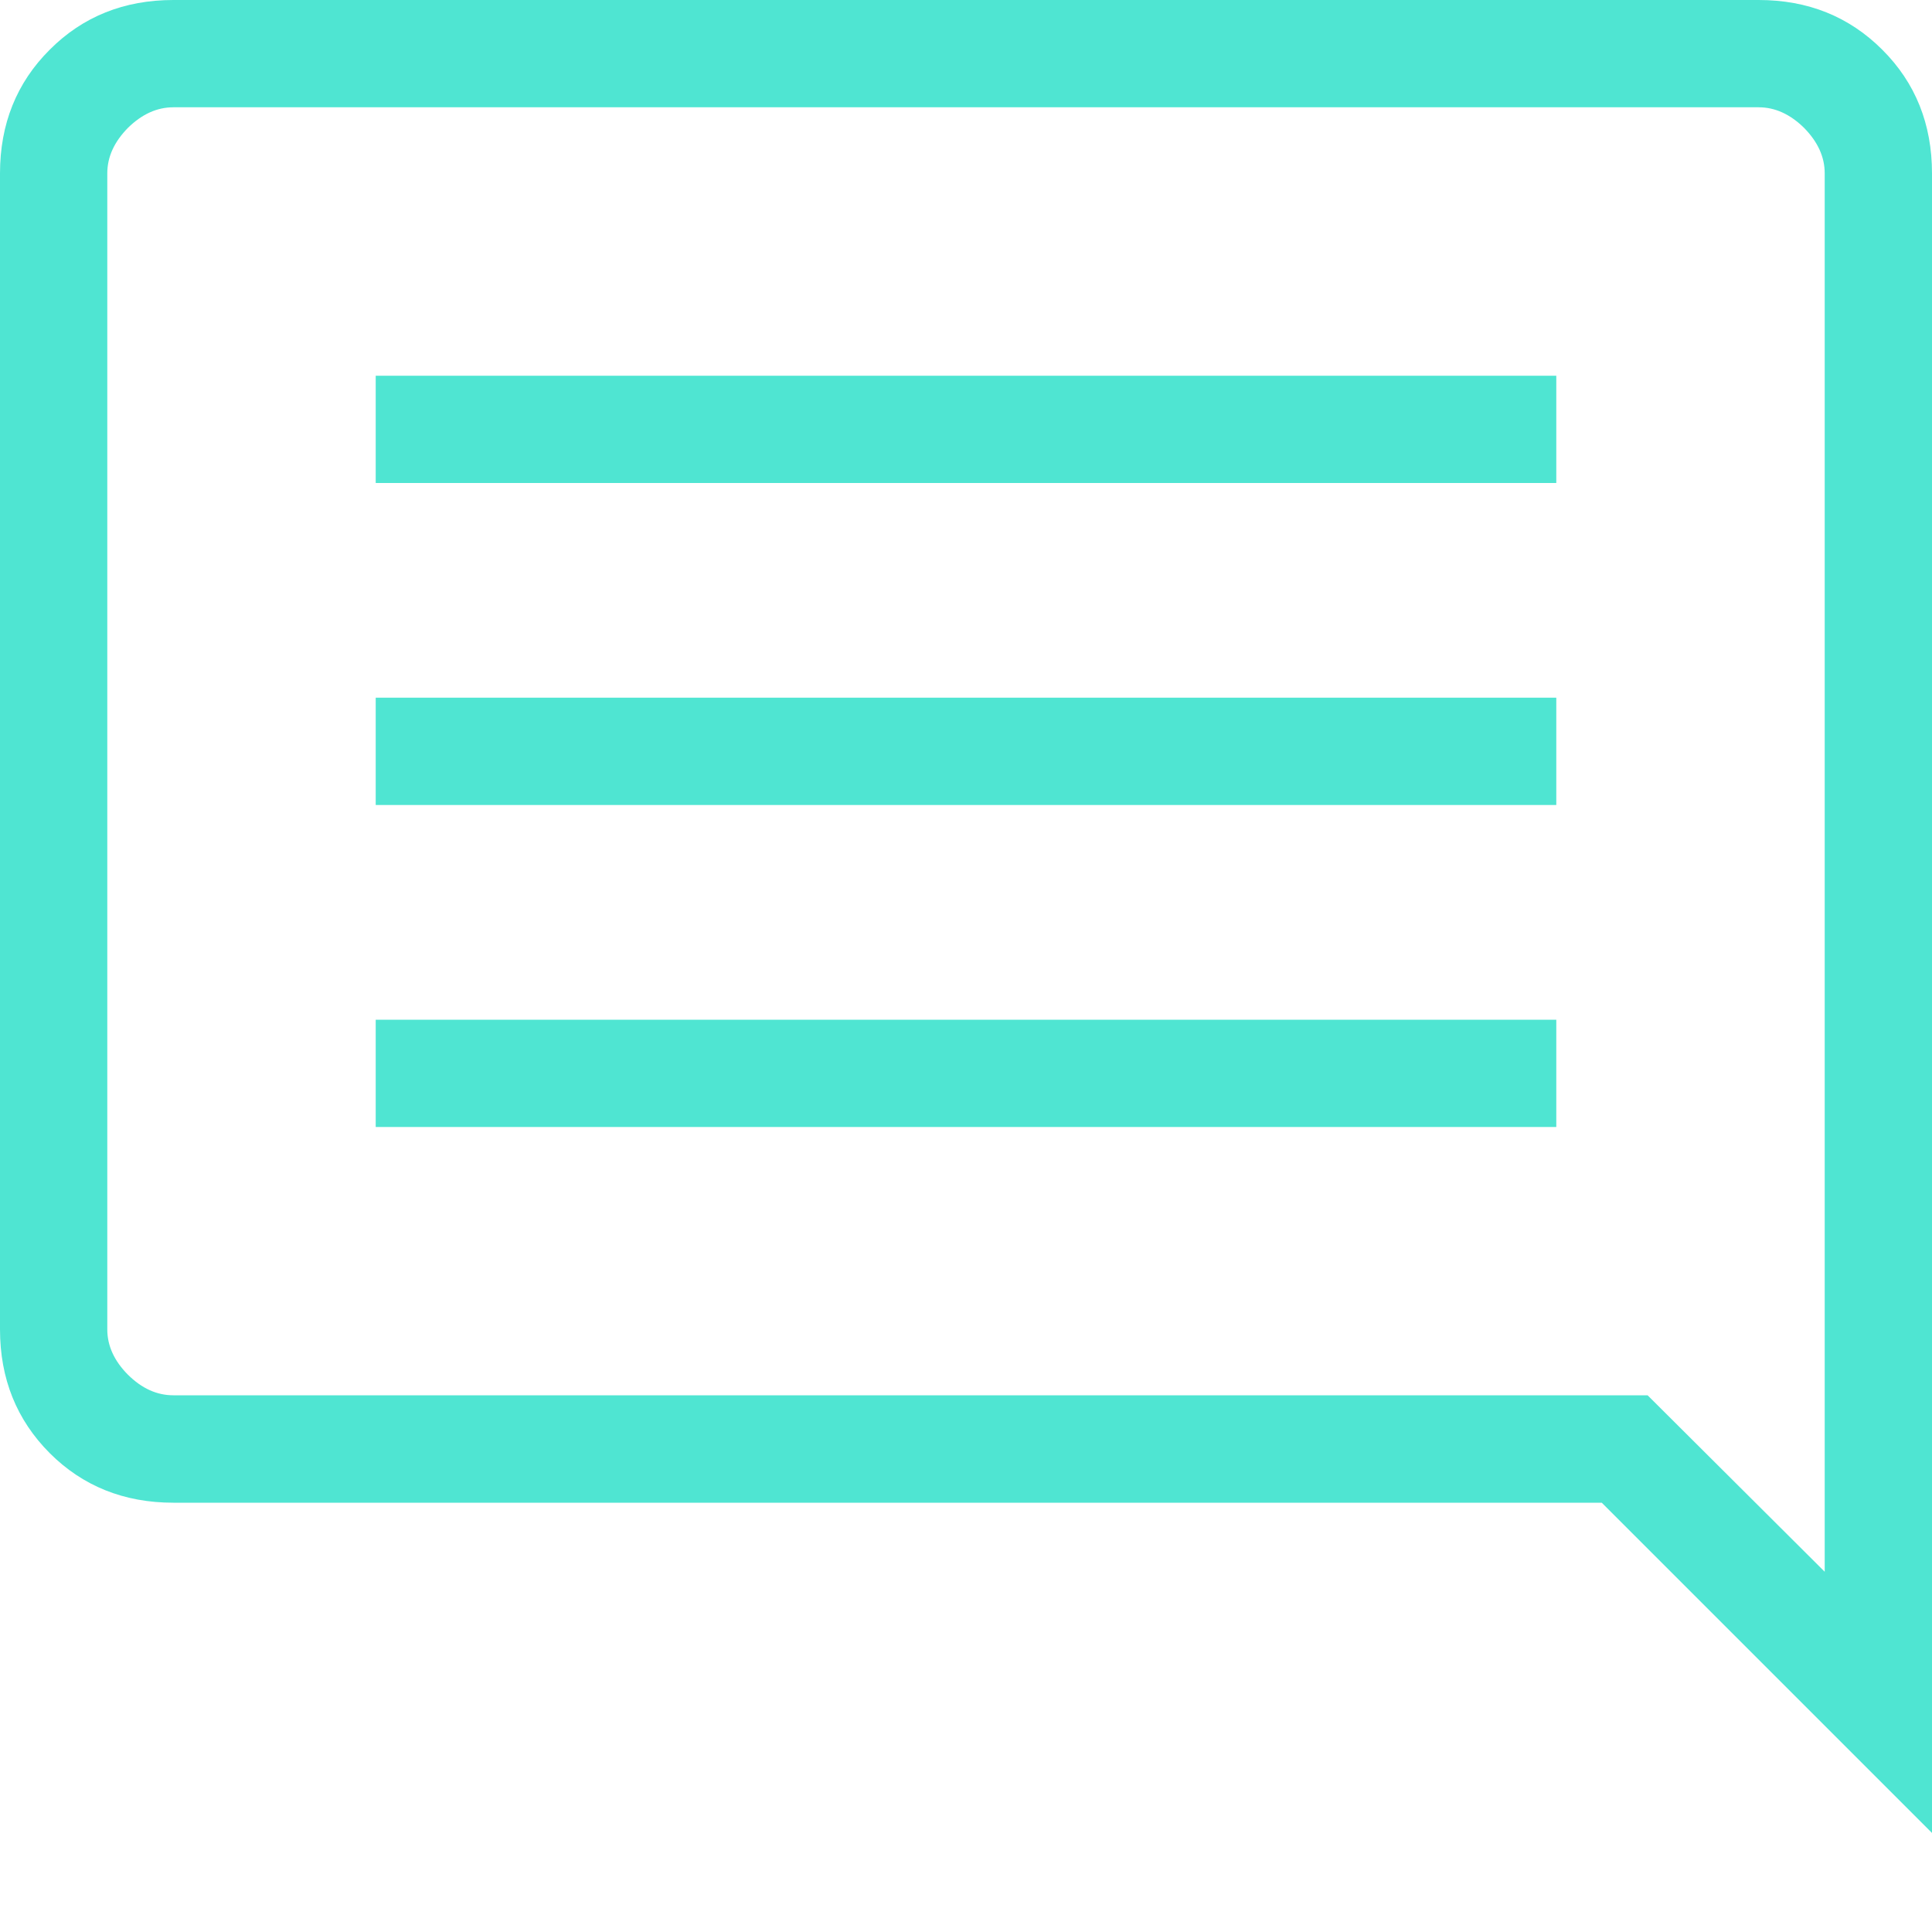 <svg width="15" height="15" viewBox="0 0 15 15" fill="none" xmlns="http://www.w3.org/2000/svg">
<path d="M2.917 8.75H12.083V7.917H2.917V8.75ZM2.917 6.25H12.083V5.417H2.917V6.25ZM2.917 3.75H12.083V2.917H2.917V3.75ZM15 14.231L12.436 11.667H1.346C0.963 11.667 0.642 11.538 0.386 11.282C0.129 11.024 0 10.704 0 10.321V1.346C0 0.963 0.129 0.642 0.386 0.386C0.642 0.129 0.963 0 1.346 0H13.654C14.037 0 14.357 0.129 14.614 0.386C14.871 0.642 15 0.963 15 1.346V14.231ZM1.346 10.833H12.792L14.167 12.203V1.346C14.167 1.218 14.113 1.101 14.007 0.993C13.899 0.887 13.782 0.833 13.654 0.833H1.346C1.218 0.833 1.101 0.887 0.993 0.993C0.887 1.101 0.833 1.218 0.833 1.346V10.321C0.833 10.449 0.887 10.566 0.993 10.673C1.101 10.78 1.218 10.833 1.346 10.833Z" fill="#4FE5D2"/>
</svg>
